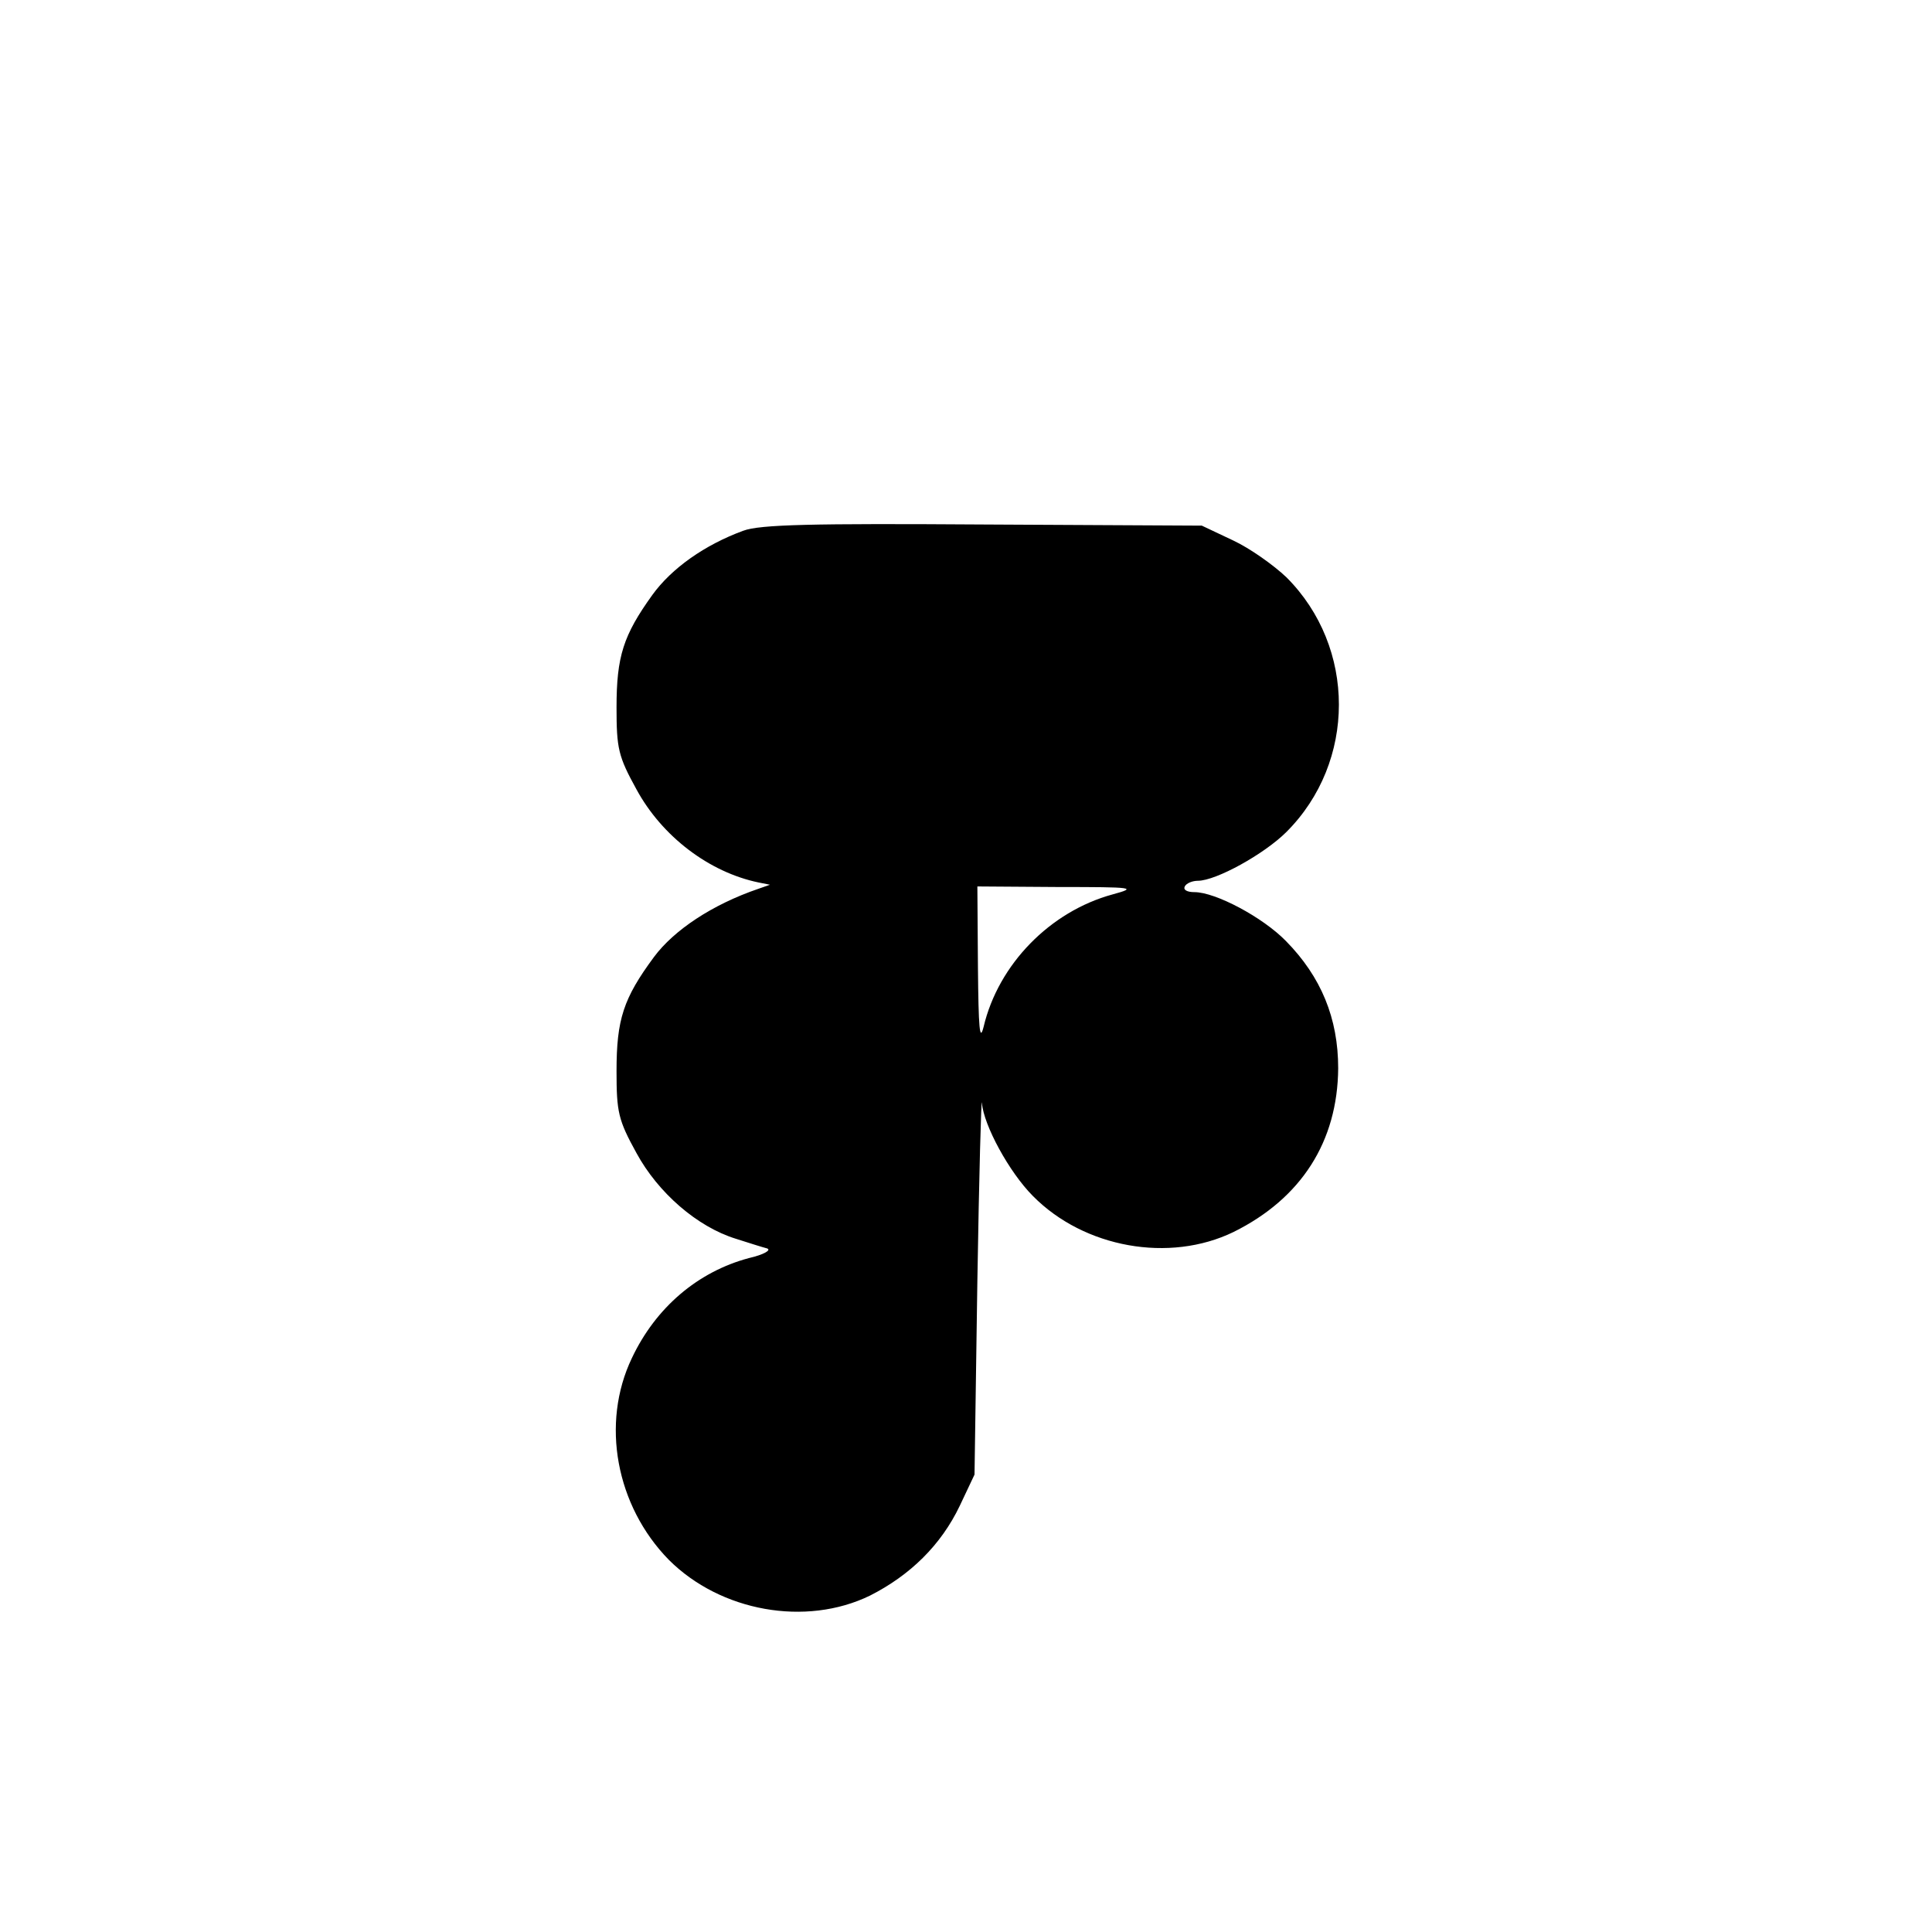 <?xml version="1.0" standalone="no"?>
<!DOCTYPE svg PUBLIC "-//W3C//DTD SVG 20010904//EN"
 "http://www.w3.org/TR/2001/REC-SVG-20010904/DTD/svg10.dtd">
<svg version="1.0" xmlns="http://www.w3.org/2000/svg"
 width="340pt" height="340pt" viewBox="0 0 340 340"
 preserveAspectRatio="xMidYMid meet">
<g transform="translate(0,340) scale(0.1,-0.1)"
fill="#000000" stroke="none">
<path d="M1308 2466 c-68 -25 -126 -66 -160 -113 -51 -71 -63 -108 -63 -198 0
-72 3 -86 35 -144 45 -83 128 -146 215 -164 l20 -4 -20 -7 c-82 -28 -149 -73
-184 -120 -54 -73 -66 -110 -66 -201 0 -72 3 -86 35 -144 38 -70 107 -130 175
-151 22 -7 47 -15 55 -17 8 -3 -6 -11 -32 -17 -90 -24 -164 -87 -206 -176 -55
-115 -28 -260 65 -355 91 -91 241 -118 354 -63 71 36 125 89 158 158 l26 55 5
340 c3 187 7 329 8 314 3 -39 48 -122 90 -164 90 -91 240 -118 353 -63 119 59
183 159 184 288 0 88 -30 161 -92 224 -41 42 -124 86 -161 86 -13 0 -20 4 -17
10 3 6 14 10 23 10 32 0 117 47 156 86 123 123 123 325 0 448 -22 21 -64 51
-94 65 l-55 26 -385 2 c-300 2 -393 0 -422 -11z m650 -640 c-110 -30 -201
-123 -227 -233 -7 -28 -9 -2 -10 105 l-1 142 143 -1 c133 0 139 -1 95 -13z"/>
</g>
</svg>
